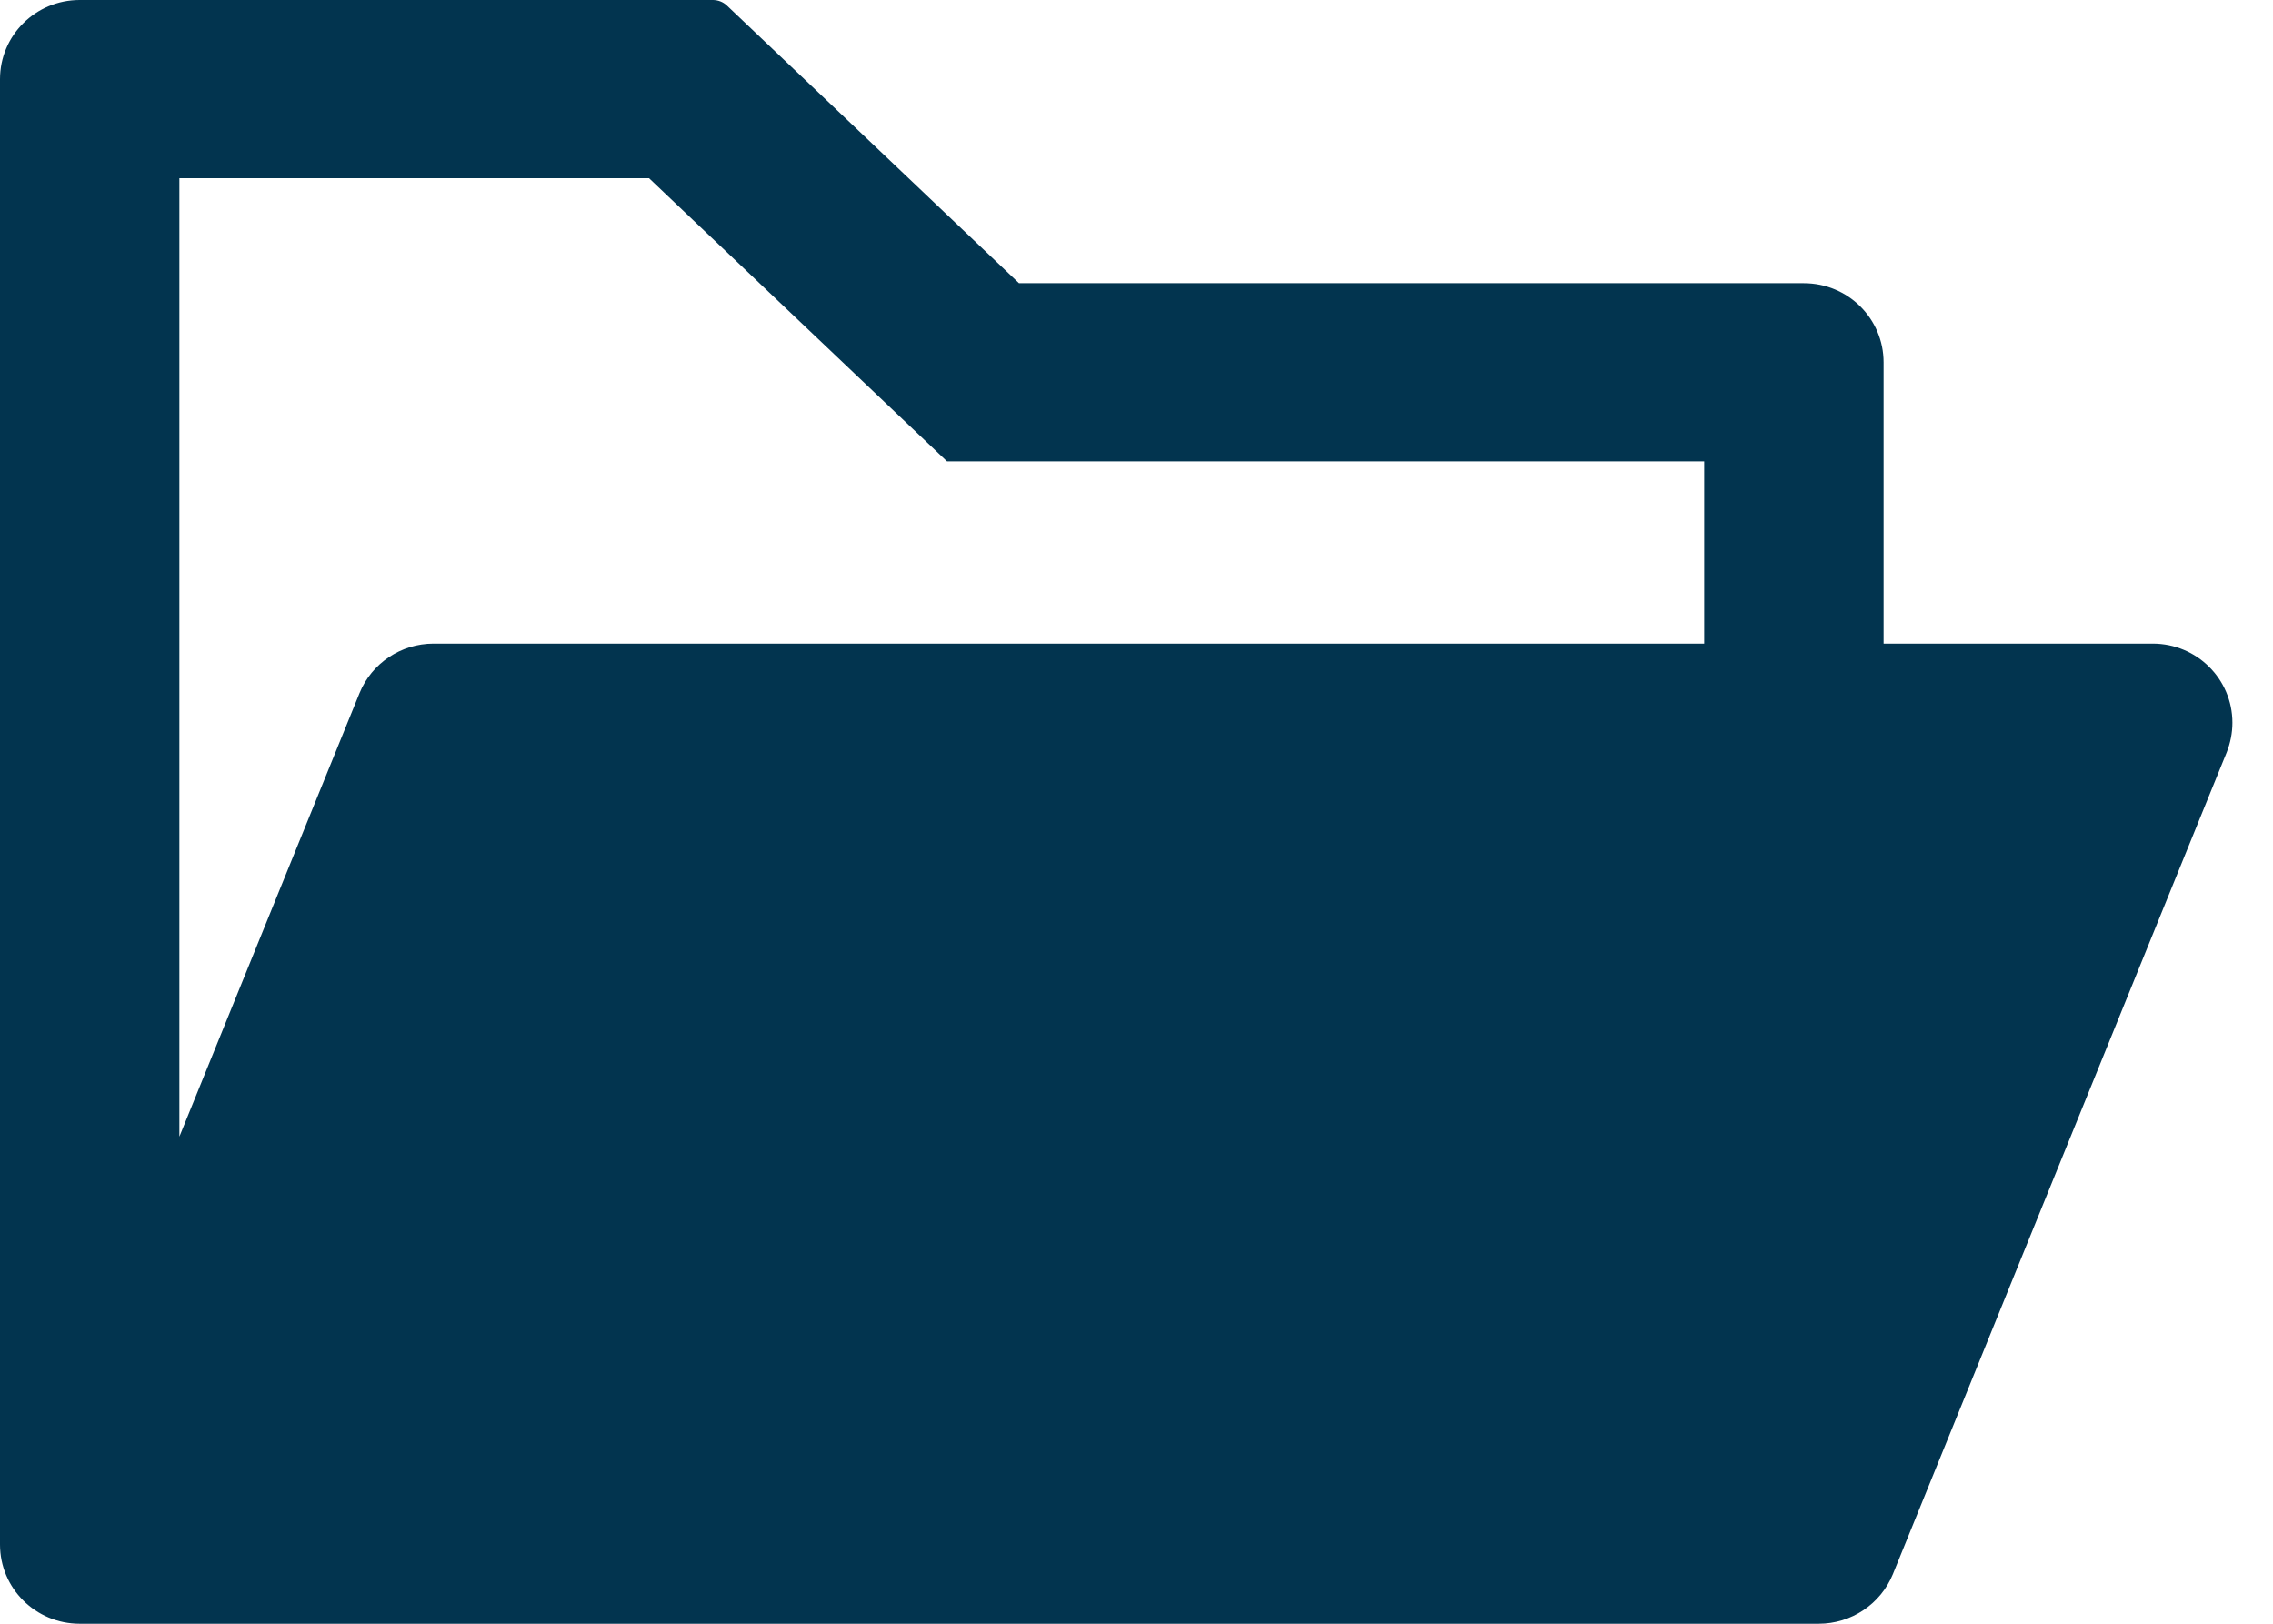 <svg width="28" height="20" viewBox="0 0 28 20" fill="none" xmlns="http://www.w3.org/2000/svg">
<path d="M26.518 7.927H23.203V4.463C23.203 3.924 22.764 3.488 22.221 3.488H12.553L8.953 0.067C8.907 0.024 8.847 0.001 8.784 0H0.982C0.439 0 0 0.436 0 0.976V19.024C0 19.564 0.439 20 0.982 20H22.405C22.804 20 23.166 19.759 23.317 19.39L27.429 9.268C27.475 9.152 27.5 9.027 27.5 8.902C27.5 8.363 27.061 7.927 26.518 7.927ZM20.993 7.927H5.34C4.941 7.927 4.579 8.168 4.429 8.537L2.21 14V2.195H7.995L11.666 5.683H20.993V7.927Z" fill="#02344F"/>
</svg>
